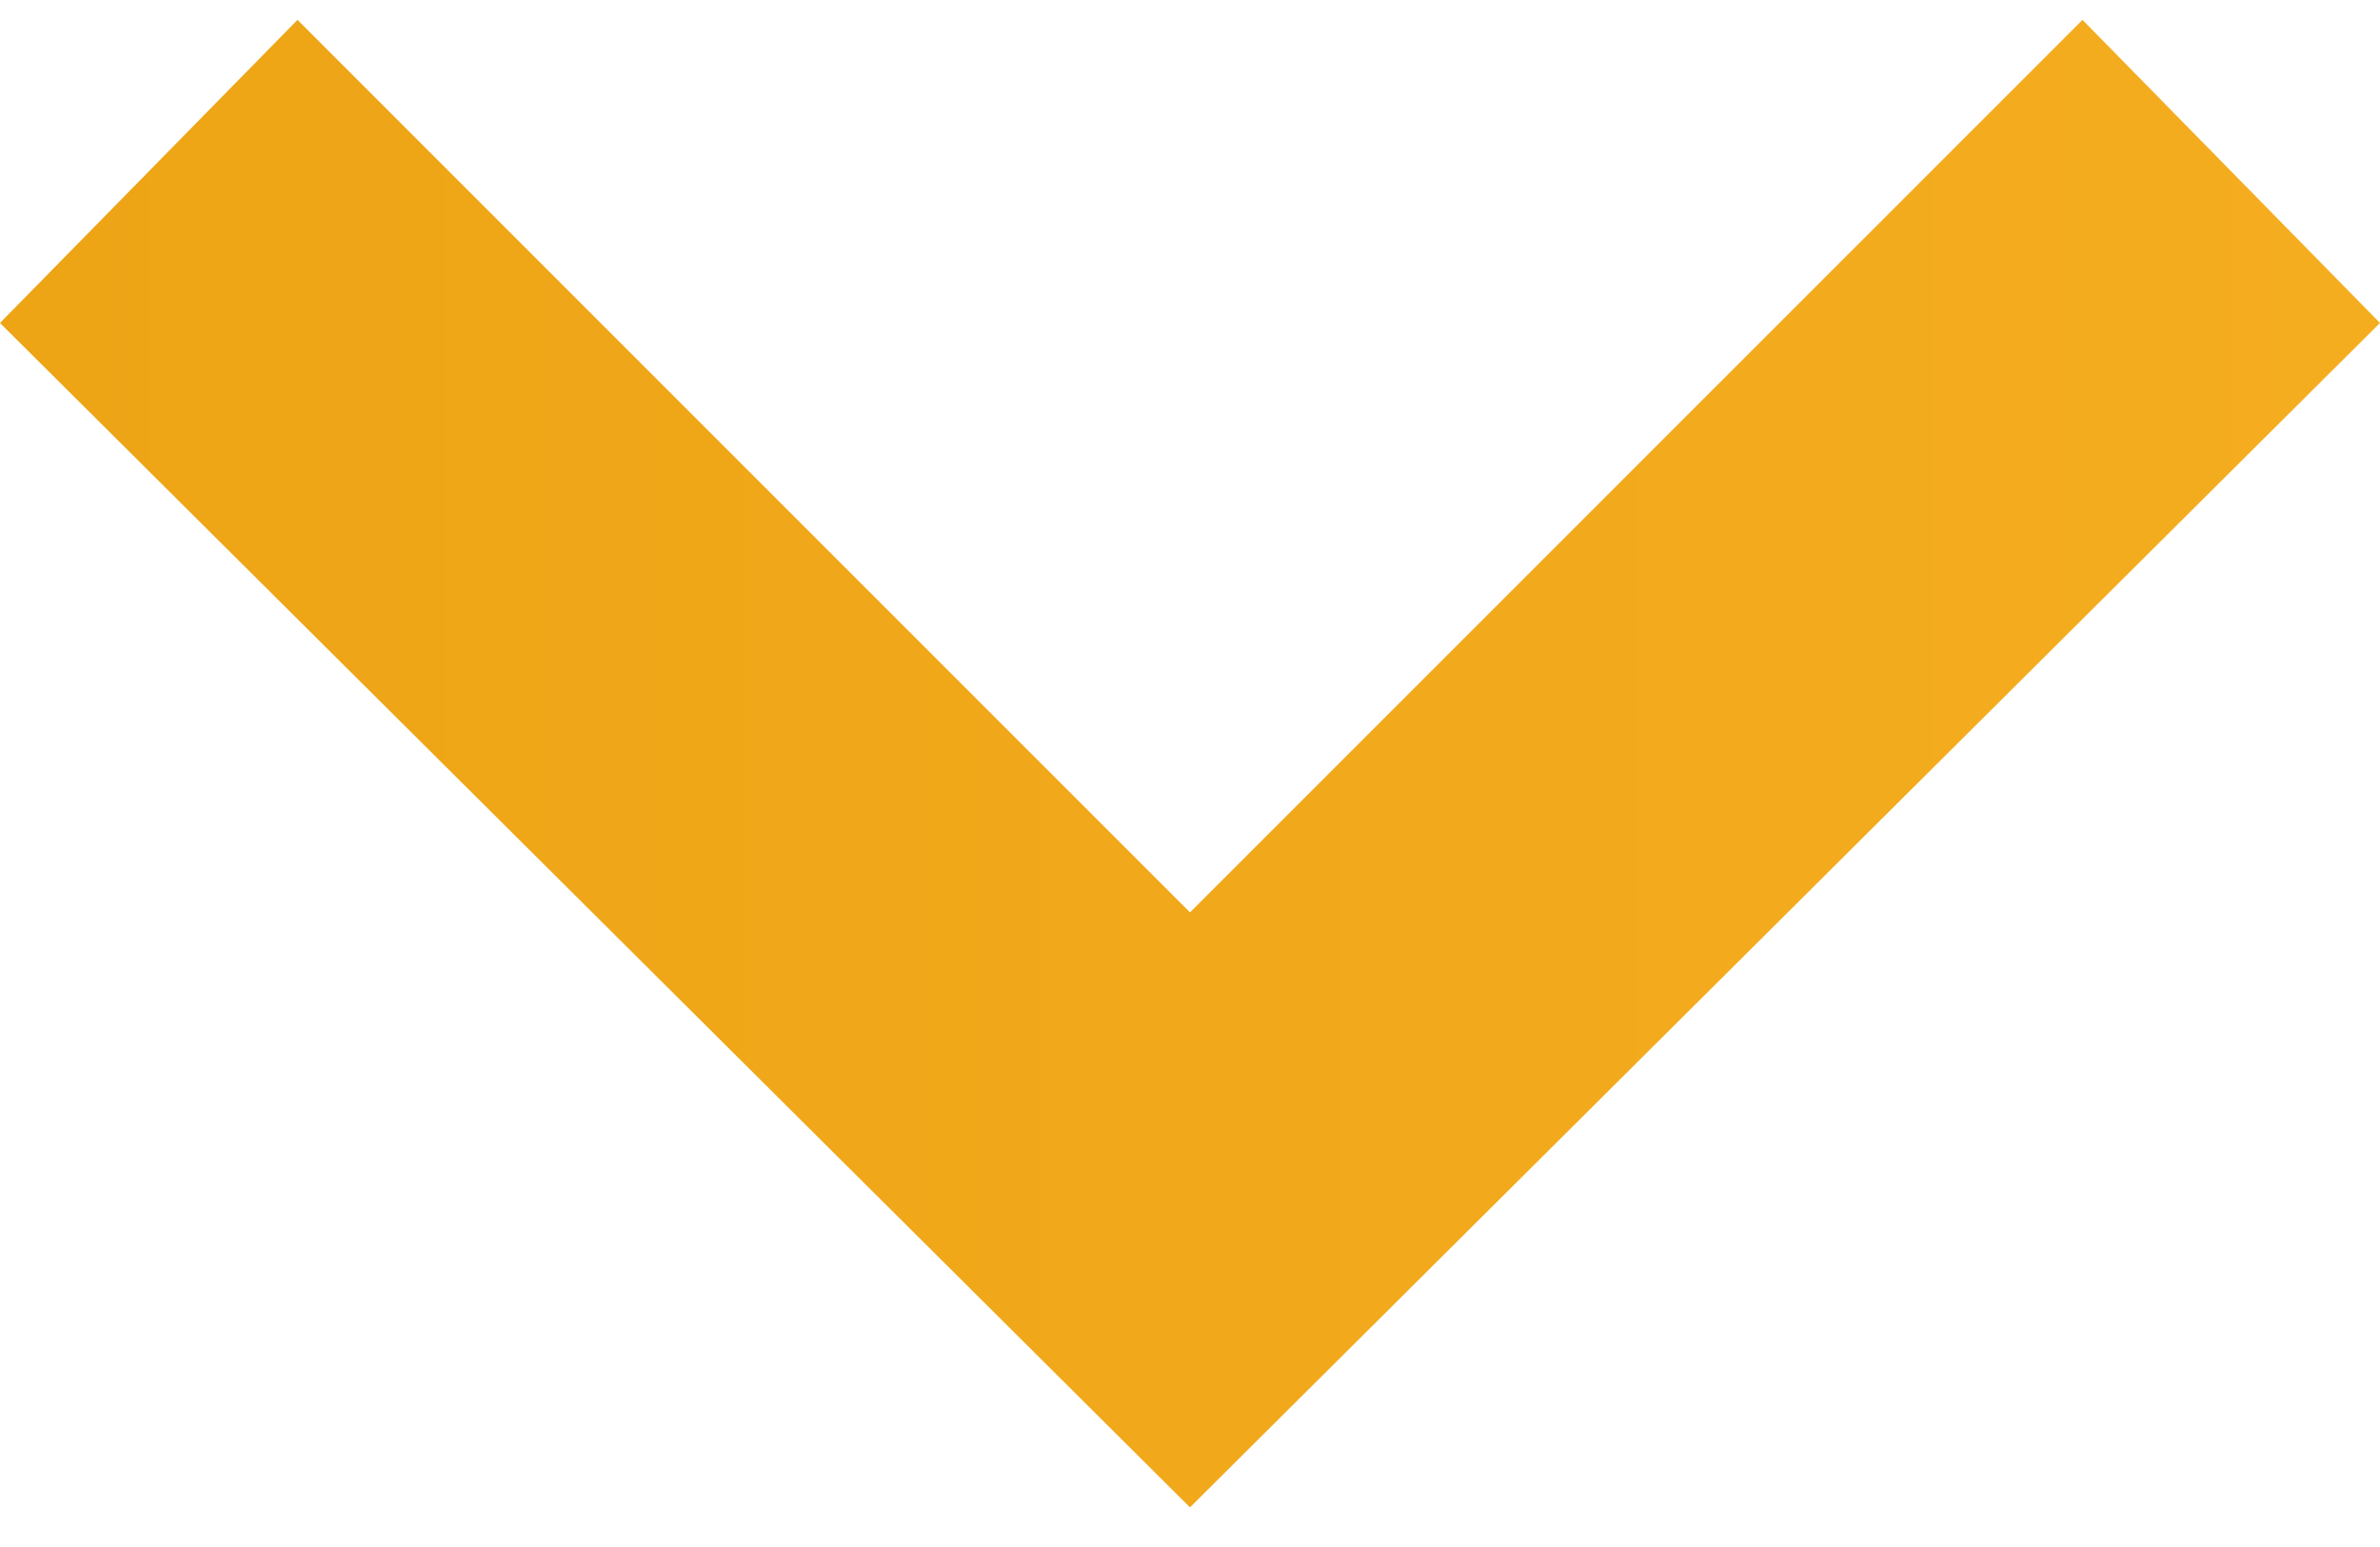 <svg width="20" height="13" viewBox="0 0 20 13" fill="none" xmlns="http://www.w3.org/2000/svg">
<path d="M17.5 0.167L20 2.714L10 12.667L-1.11355e-07 2.714L2.5 0.167L10 7.667L17.5 0.167Z" fill="url(#paint0_linear_5_264)"/>
<defs>
<linearGradient id="paint0_linear_5_264" x1="20" y1="6.417" x2="-2.73196e-07" y2="6.417" gradientUnits="userSpaceOnUse">
<stop stop-color="#F5AD20"/>
<stop offset="1" stop-color="#EDA415"/>
</linearGradient>
</defs>
</svg>
